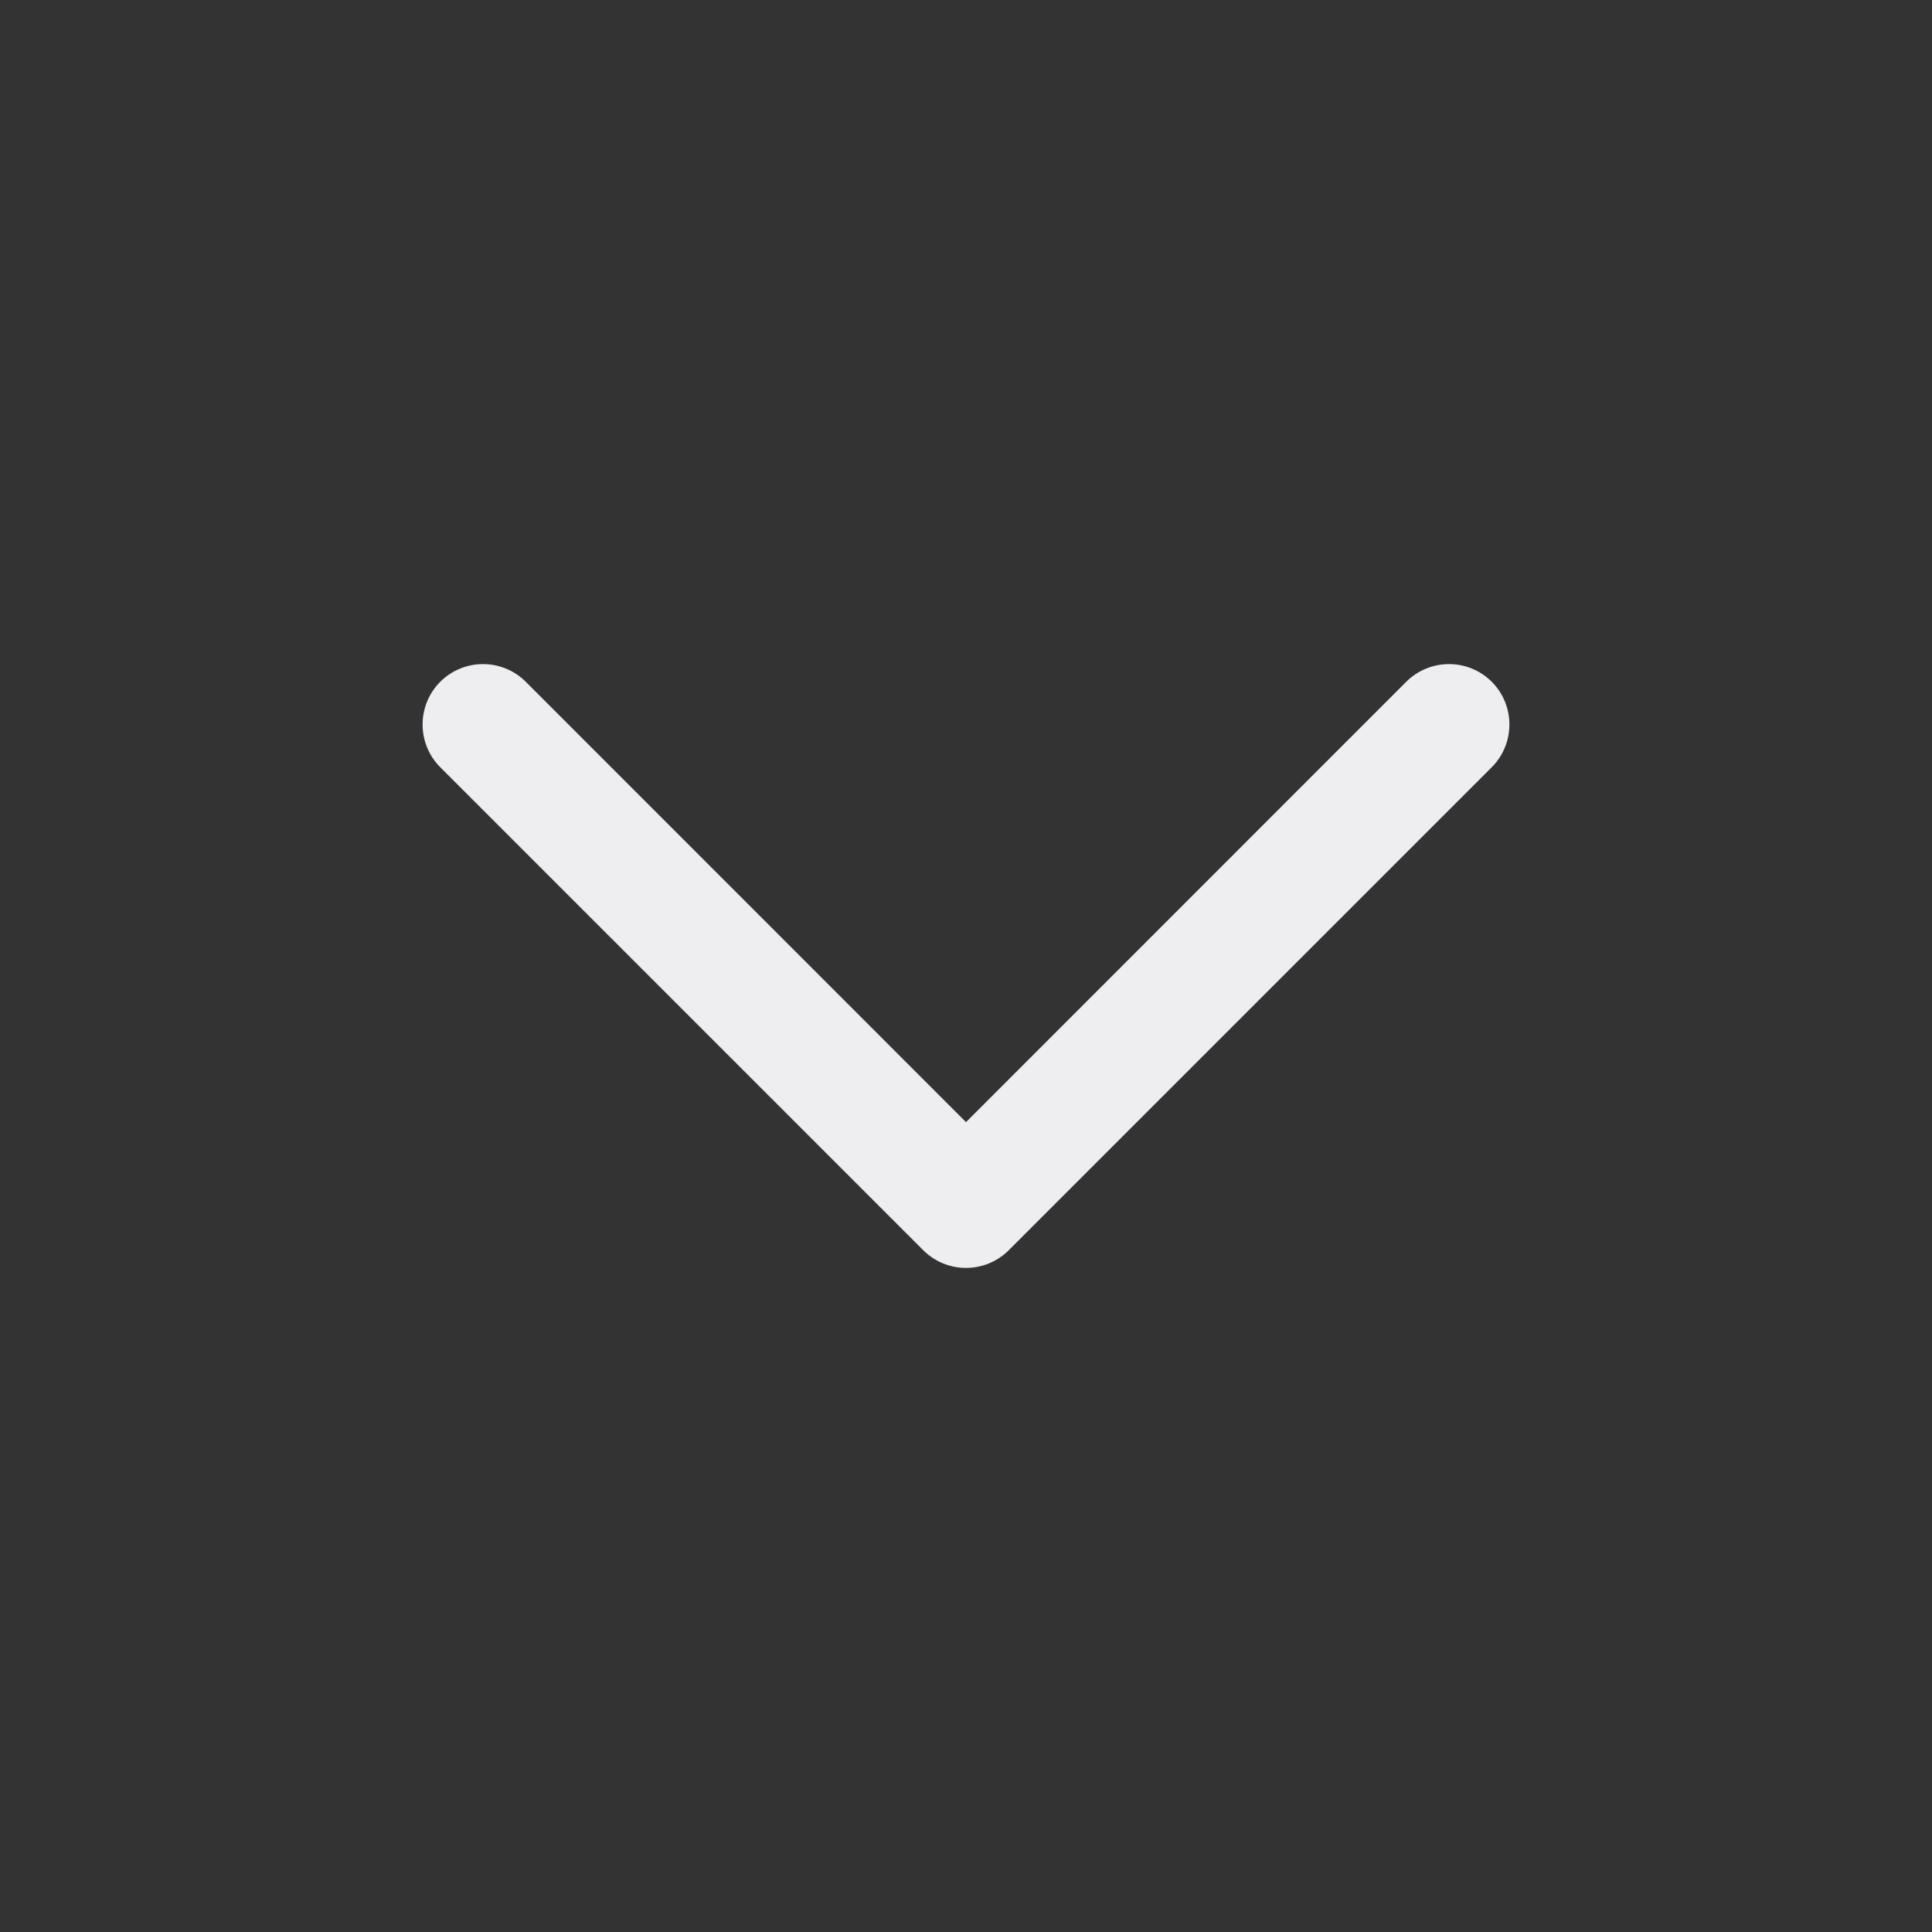 <svg width="16" height="16" viewBox="0 0 16 16" fill="none" xmlns="http://www.w3.org/2000/svg">
<rect x="0" y="0" width="16" height="16" fill="#333333" stroke="none"/>
<g id="&#230;&#155;&#191;&#230;&#141;&#162;">
<path id="Outlined" d="M12.354 5.646C12.158 5.451 11.842 5.451 11.646 5.646L8 9.293L4.354 5.646C4.158 5.451 3.842 5.451 3.646 5.646C3.451 5.842 3.451 6.158 3.646 6.354L7.646 10.354C7.842 10.549 8.158 10.549 8.354 10.354L12.354 6.354C12.549 6.158 12.549 5.842 12.354 5.646Z" fill="#EEEEF0"/>
</g>
</svg>
